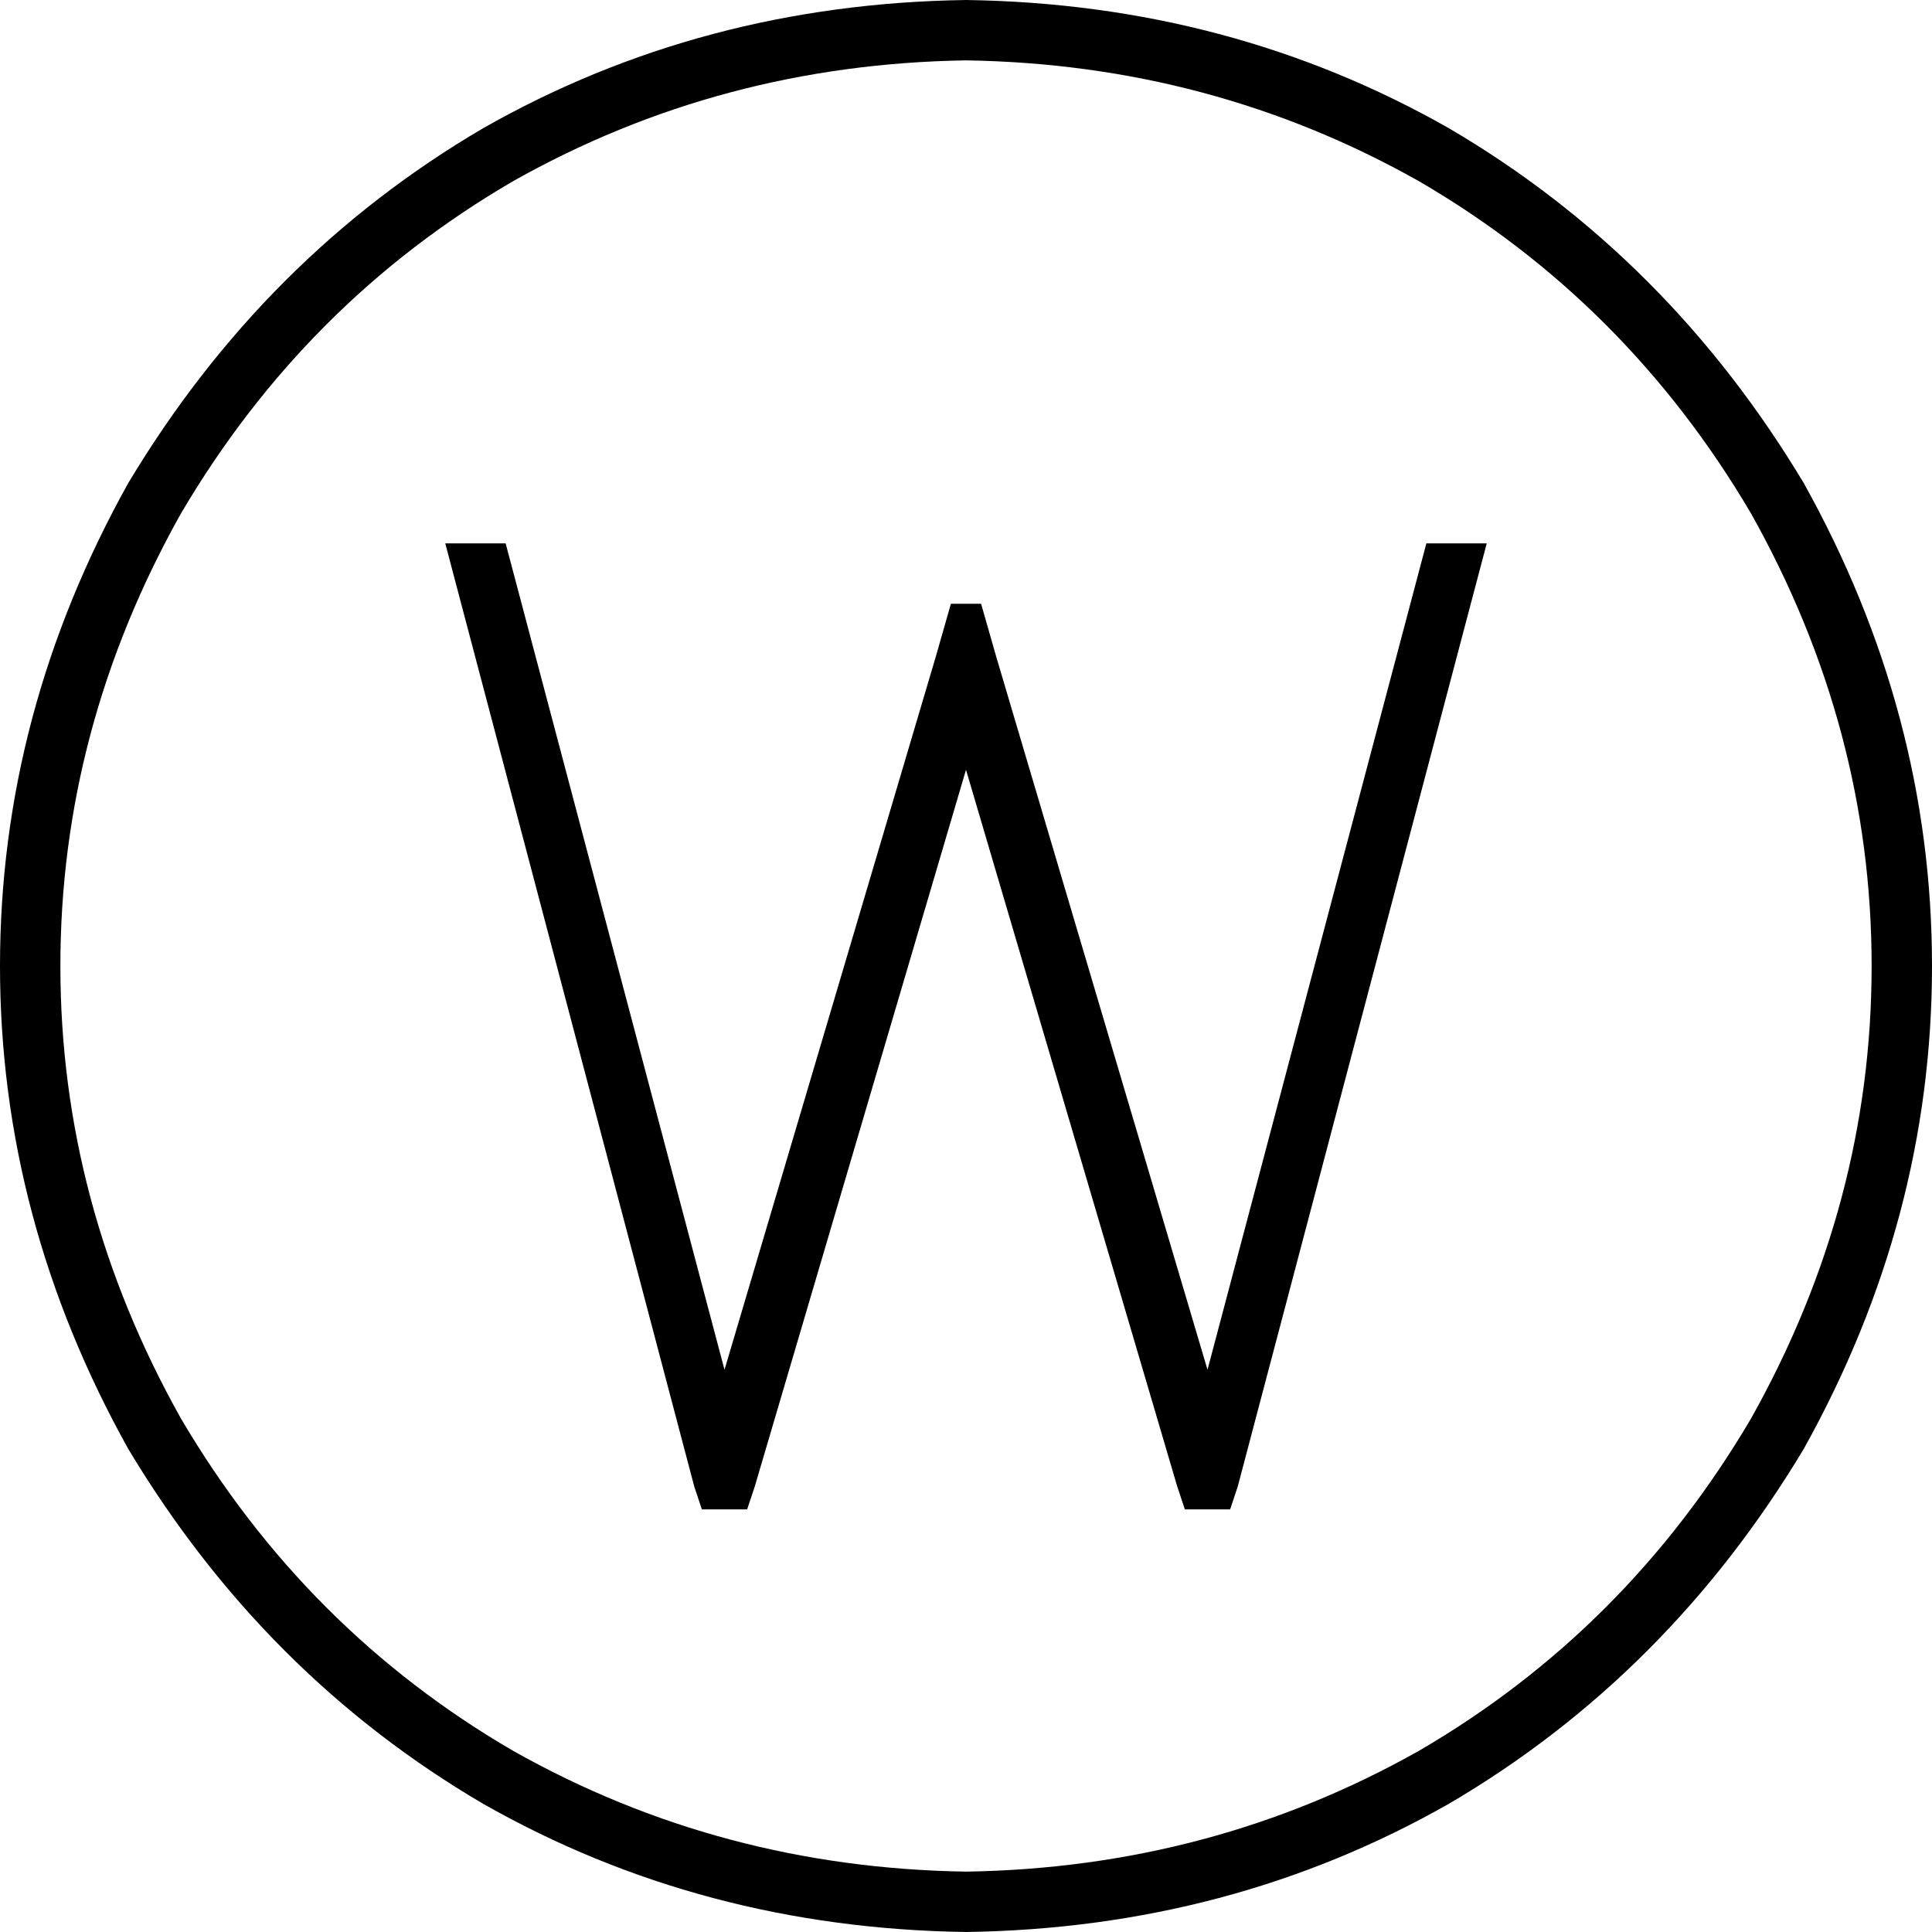 <svg xmlns="http://www.w3.org/2000/svg" viewBox="0 0 512 512">
  <path d="M 256 16 Q 321 17 376 48 L 376 48 L 376 48 Q 431 80 464 136 Q 496 193 496 256 Q 496 319 464 376 Q 431 432 376 464 Q 321 495 256 496 Q 191 495 136 464 Q 81 432 48 376 Q 16 319 16 256 Q 16 193 48 136 Q 81 80 136 48 Q 191 17 256 16 L 256 16 Z M 256 512 Q 326 511 384 478 L 384 478 L 384 478 Q 442 444 478 384 Q 512 323 512 256 Q 512 189 478 128 Q 442 68 384 34 Q 326 1 256 0 Q 186 1 128 34 Q 70 68 34 128 Q 0 189 0 256 Q 0 323 34 384 Q 70 444 128 478 Q 186 511 256 512 L 256 512 Z M 118 144 L 184 394 L 118 144 L 184 394 L 186 400 L 186 400 L 198 400 L 198 400 L 200 394 L 200 394 L 256 204 L 256 204 L 312 394 L 312 394 L 314 400 L 314 400 L 326 400 L 326 400 L 328 394 L 328 394 L 394 144 L 394 144 L 378 144 L 378 144 L 320 363 L 320 363 L 264 174 L 264 174 L 260 160 L 260 160 L 252 160 L 252 160 L 248 174 L 248 174 L 192 363 L 192 363 L 134 144 L 134 144 L 118 144 L 118 144 Z" />
</svg>